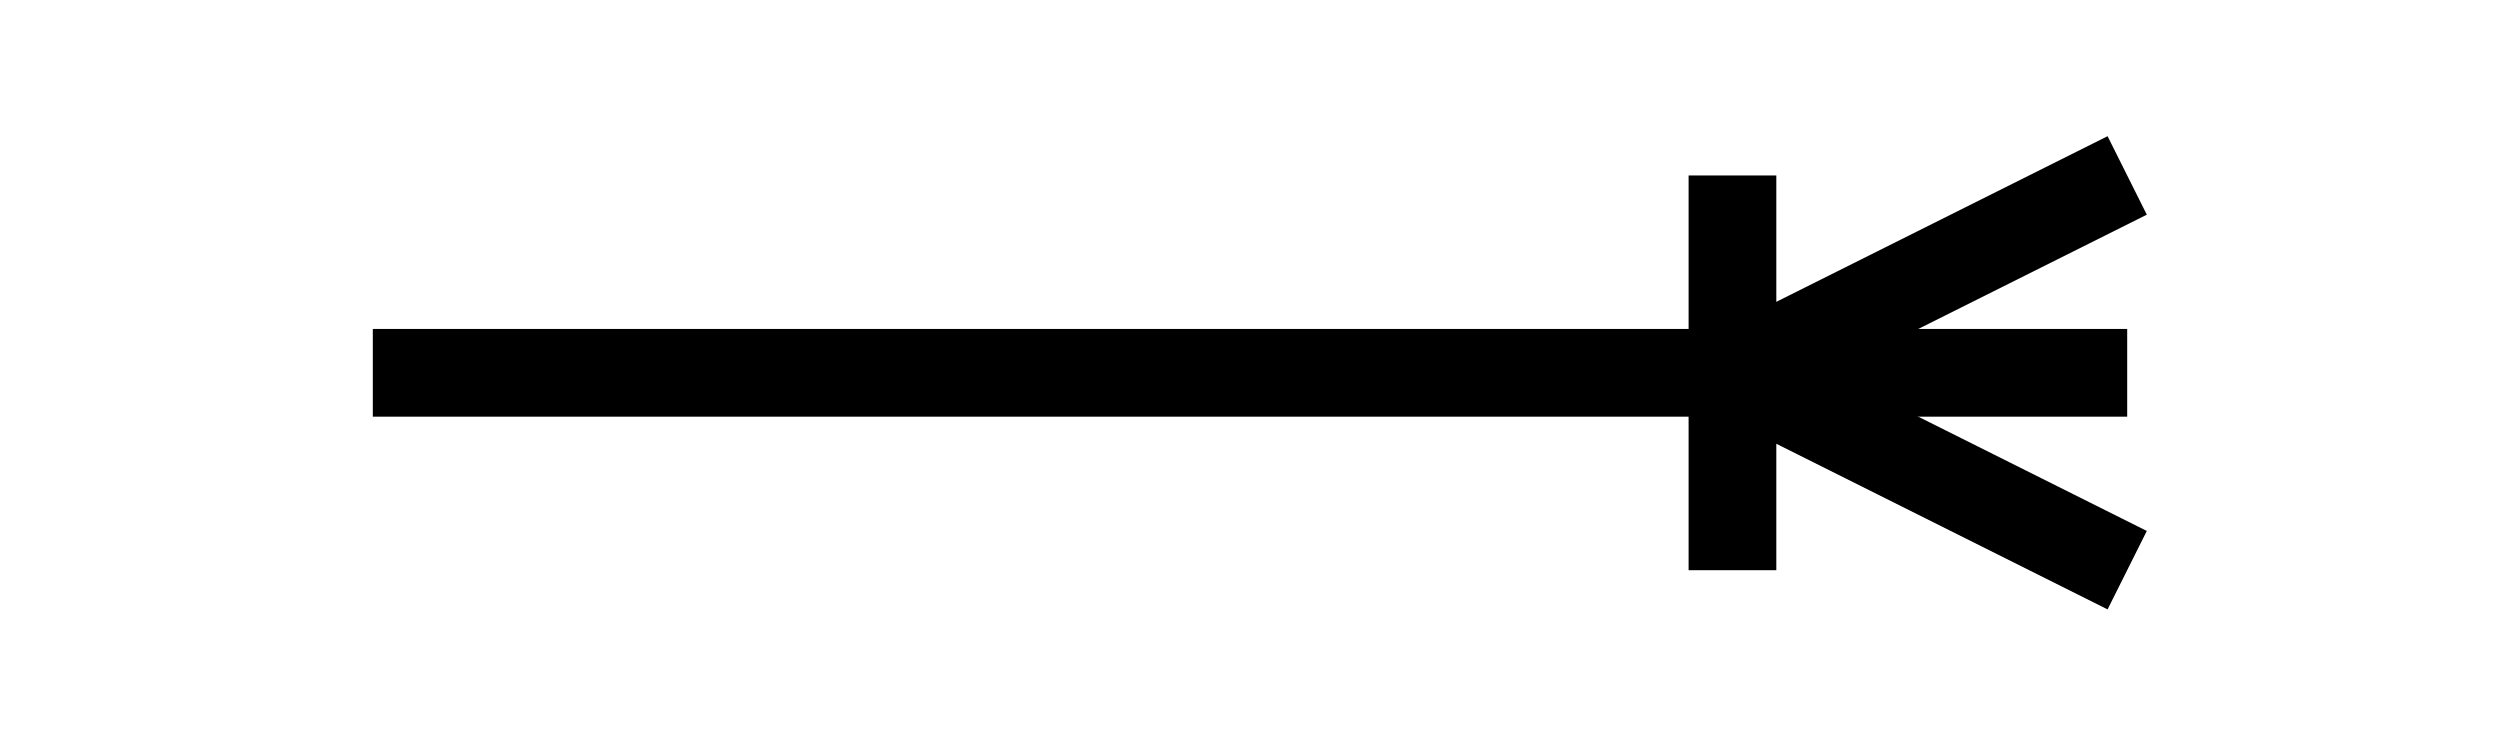 <?xml version="1.0" encoding="UTF-8"?>
<!DOCTYPE svg PUBLIC "-//W3C//DTD SVG 1.1//EN" "http://www.w3.org/Graphics/SVG/1.1/DTD/svg11.dtd">
<svg xmlns="http://www.w3.org/2000/svg" xmlns:xlink="http://www.w3.org/1999/xlink" version="1.1" width="57px" height="17px" viewBox="-0.5 -0.5 57 17" style="background-color: rgb(255, 255, 255);"><defs/><g><path d="M 48 8 L 8 8" fill="none" stroke="#000000" stroke-width="2" stroke-miterlimit="10" pointer-events="stroke"/><path d="M 39 12.5 L 39 3.5 M 48 3.5 L 39 8 L 48 12.5" fill="none" stroke="#000000" stroke-width="2" stroke-miterlimit="10" pointer-events="all"/></g></svg>